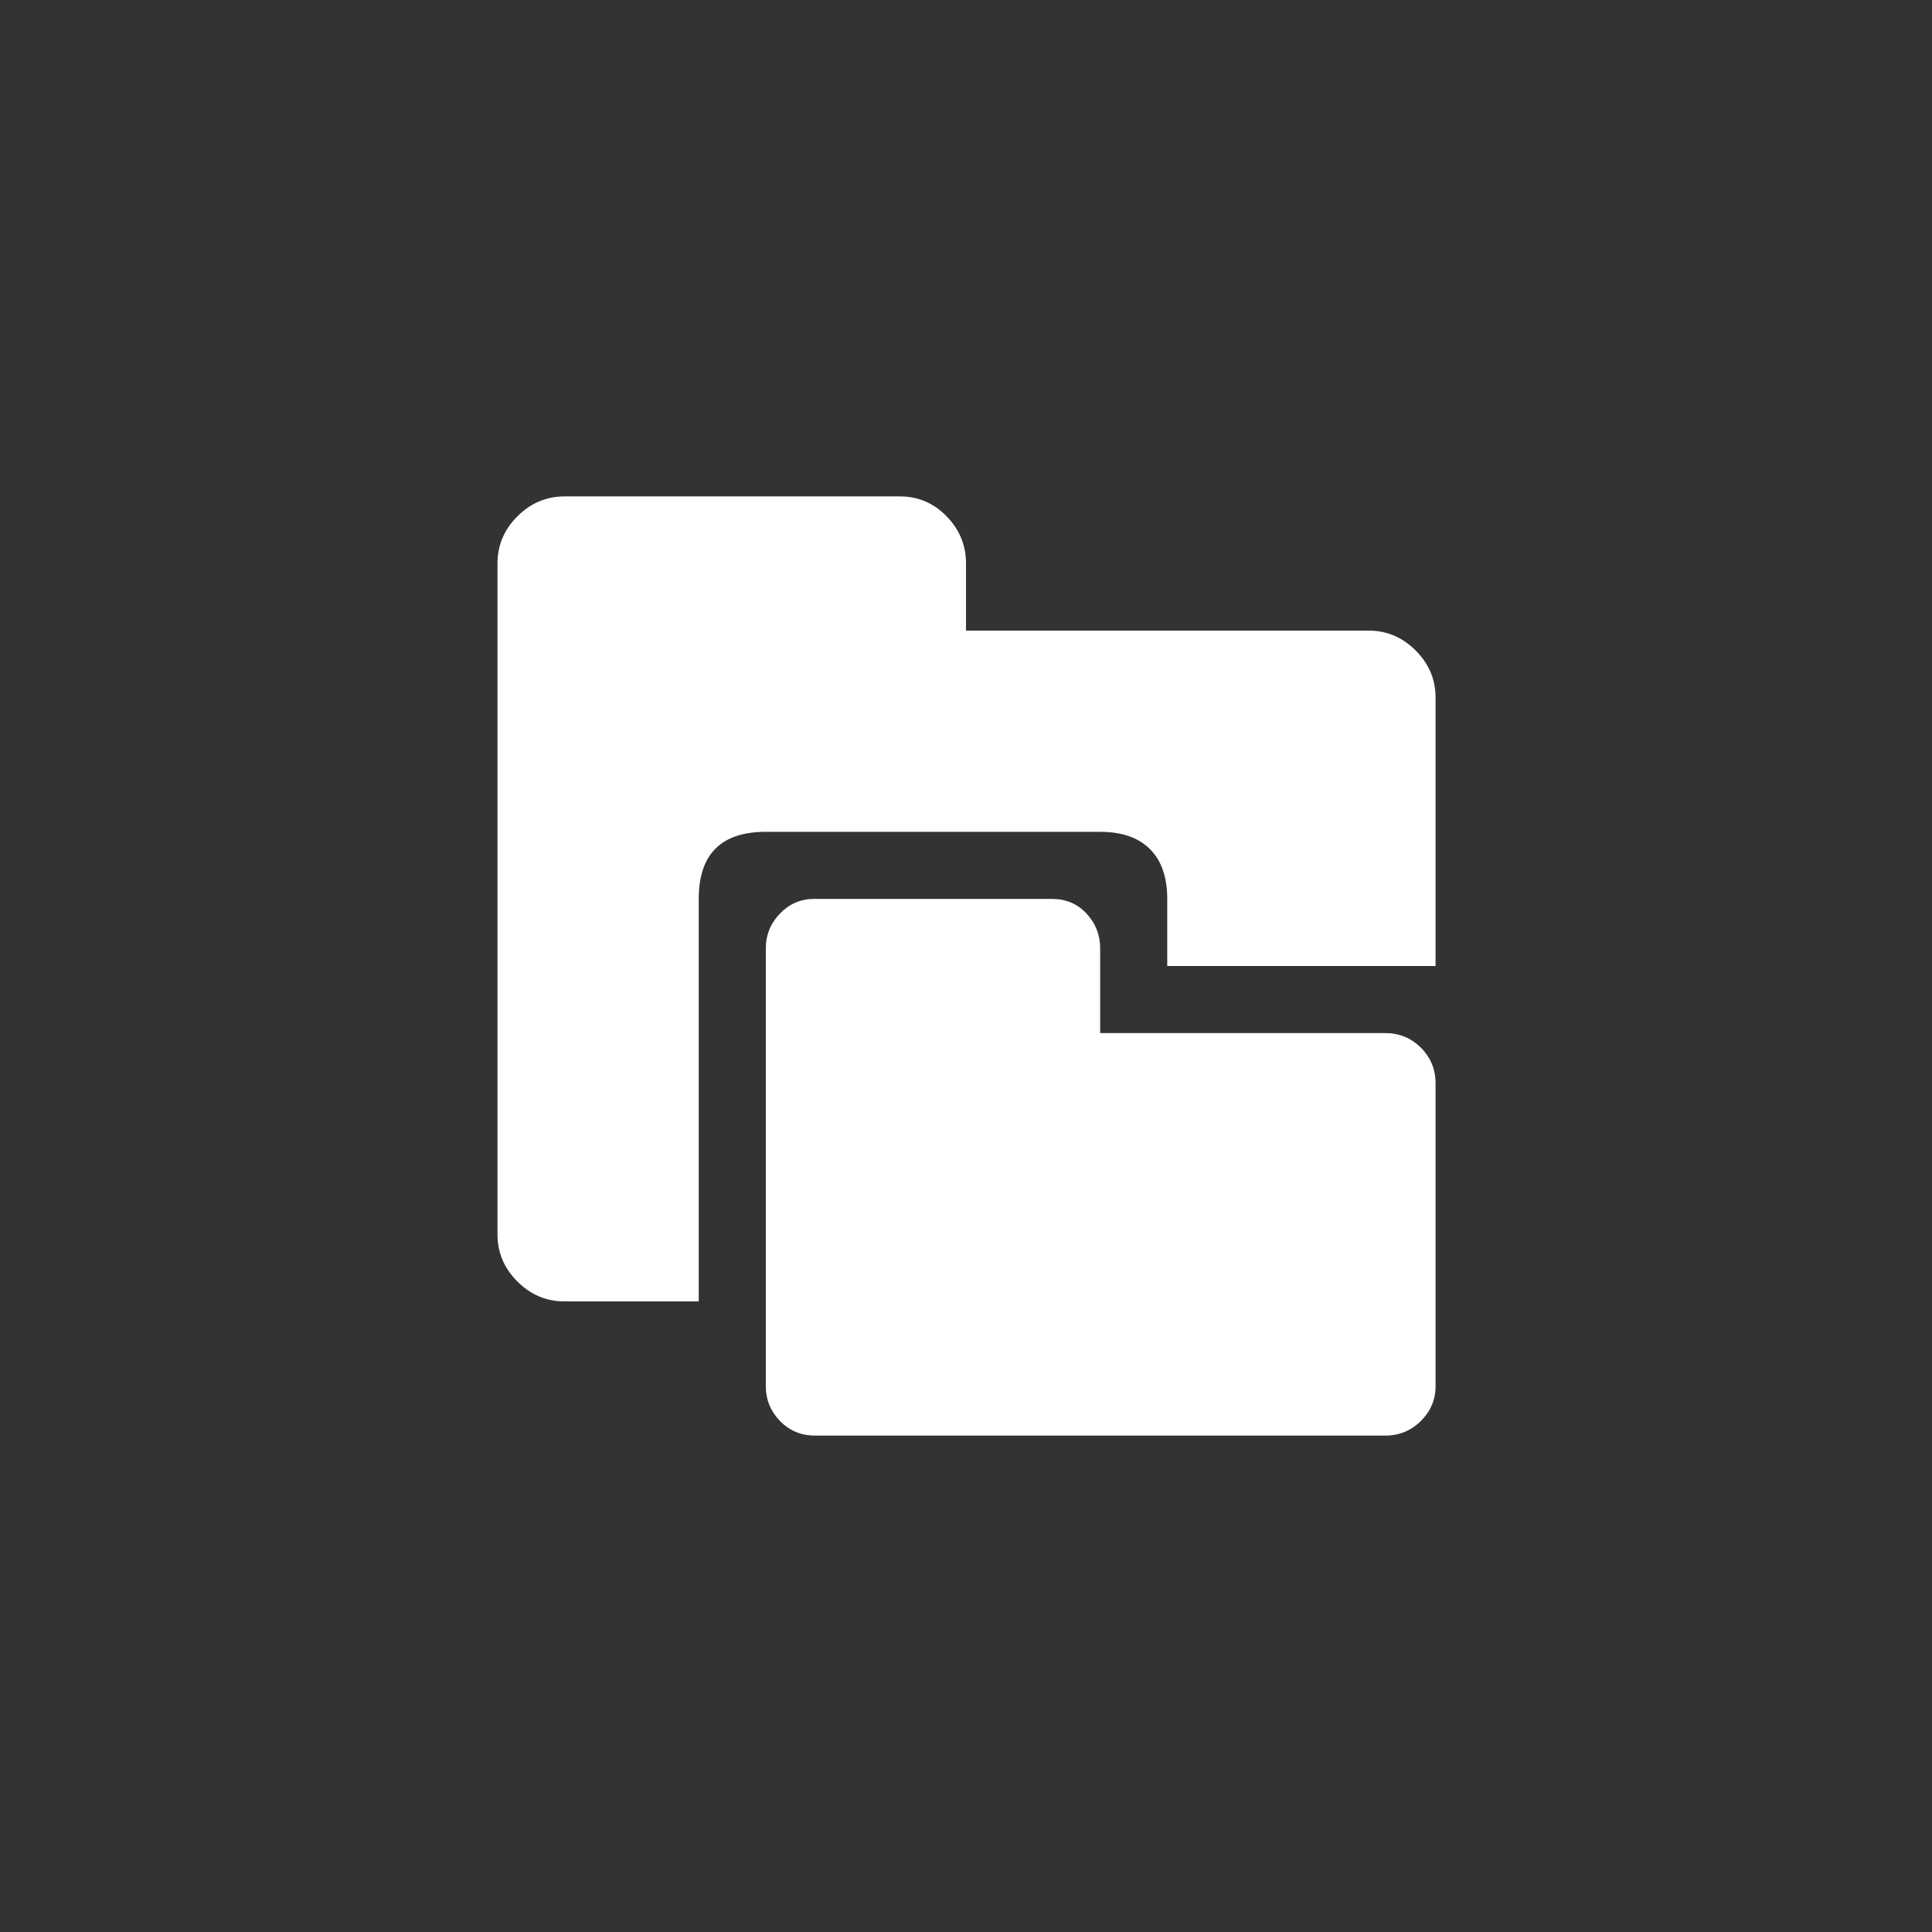 <svg xmlns="http://www.w3.org/2000/svg" width="36" height="36" viewBox="0 0 36 36">
  <rect x="0" y="0" width="36" height="36" fill="#333333" stroke="none"/>
  <g fill="none" fill-rule="evenodd">
    <path fill="#FFFFFF" d="M11,283.75 L18.5,283.75 C18.839,283.75 19.132,283.874 19.379,284.121 C19.626,284.368 19.75,284.661 19.75,285 L19.75,290 L14.75,290 L14.75,288.75 C14.75,288.346 14.643,288.037 14.428,287.822 C14.213,287.607 13.904,287.5 13.5,287.5 L7.27,287.5 C6.436,287.5 6.02,287.917 6.02,288.75 L6.02,296.25 L3.52,296.25 C3.181,296.25 2.888,296.126 2.641,295.879 C2.393,295.632 2.27,295.339 2.27,295 L2.27,283.906 L2.27,282.5 C2.27,282.161 2.393,281.868 2.641,281.621 C2.888,281.374 3.181,281.25 3.52,281.25 L9.77,281.25 C10.108,281.25 10.398,281.374 10.639,281.621 C10.88,281.868 11,282.161 11,282.5 L11,283.75 Z M13.5,291.25 L18.812,291.25 C19.073,291.25 19.294,291.341 19.477,291.523 C19.659,291.706 19.75,291.927 19.75,292.188 L19.75,297.832 C19.75,298.079 19.659,298.294 19.477,298.477 C19.294,298.659 19.073,298.75 18.812,298.75 L8.188,298.75 C7.927,298.75 7.709,298.659 7.533,298.477 C7.357,298.294 7.27,298.079 7.27,297.832 L7.27,289.668 C7.27,289.421 7.357,289.206 7.533,289.023 C7.709,288.841 7.921,288.75 8.168,288.75 L12.602,288.75 C12.862,288.75 13.077,288.841 13.246,289.023 C13.415,289.206 13.5,289.421 13.5,289.668 L13.5,291.25 Z" transform="translate(7 -272)"/>
  </g>
</svg>
